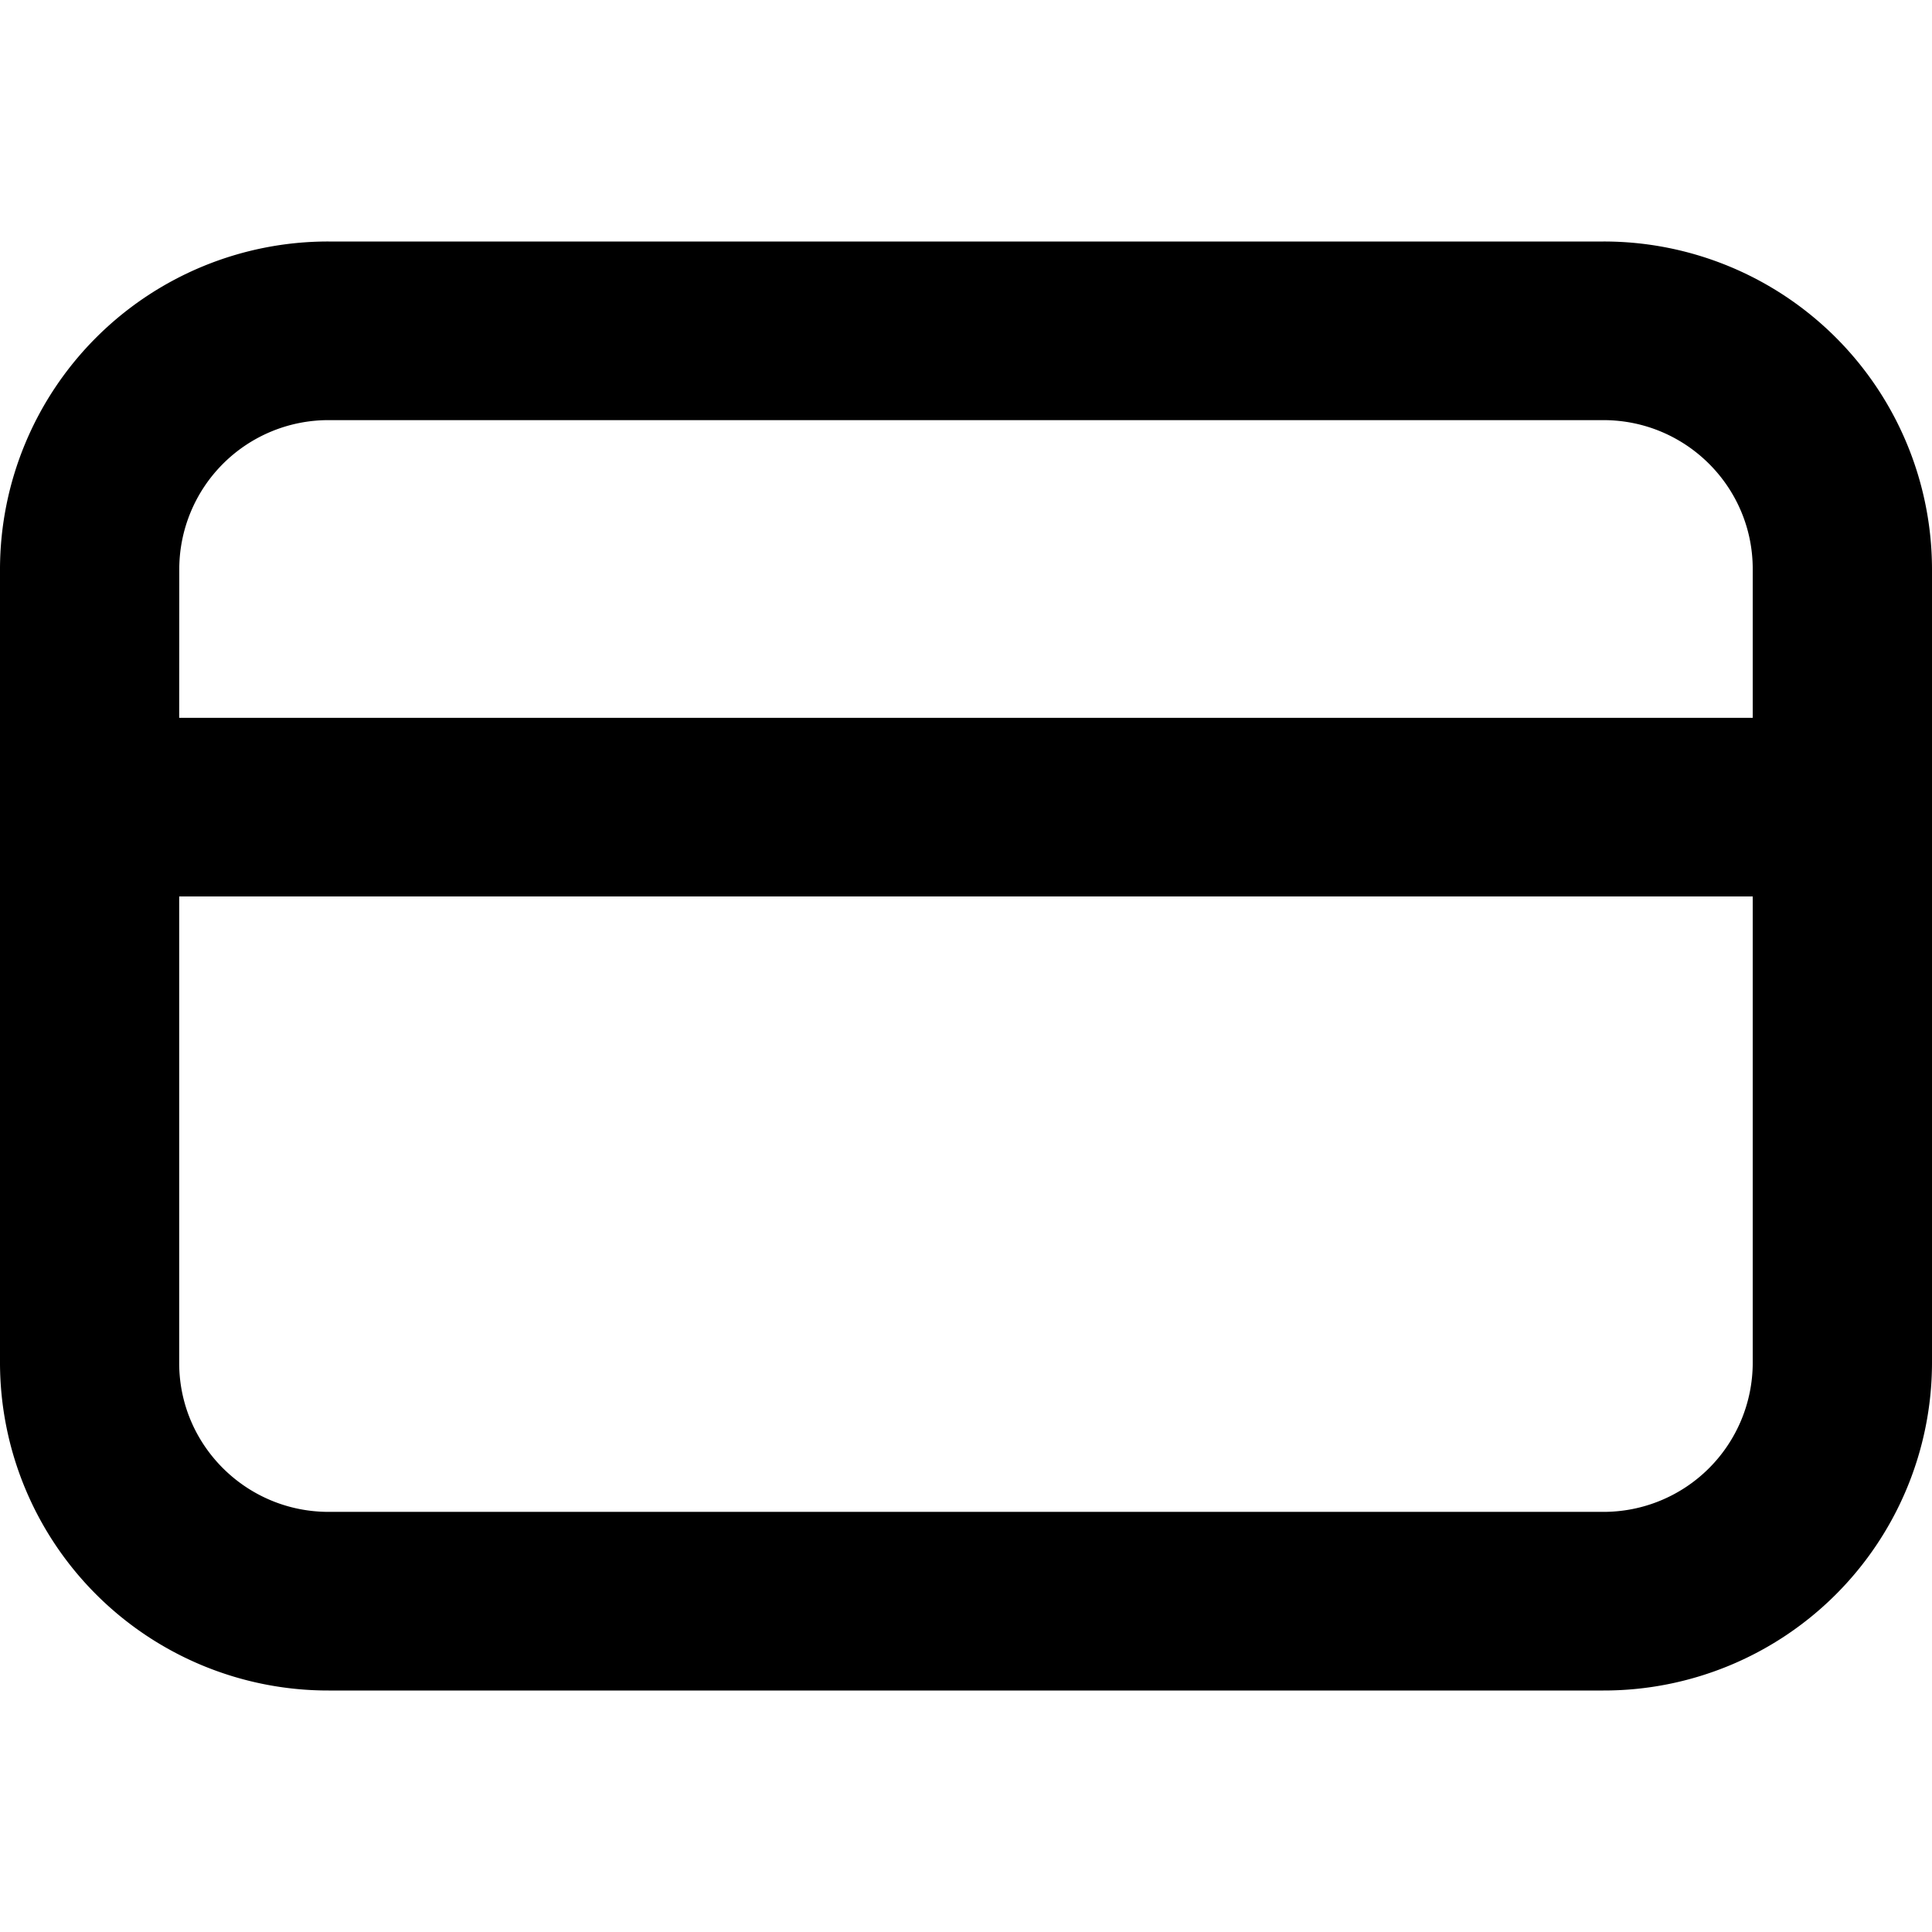 <svg xmlns="http://www.w3.org/2000/svg" width="24" height="24" viewBox="0 0 24 24">
  <path d="M19.918 3A4.076 4.076 0 0124 7.068v9.864A4.076 4.076 0 0119.918 21H4.082A4.076 4.076 0 010 16.932V7.068A4.076 4.076 0 014.082 3h15.836zm1.855 8.136H2.226v5.796c0 1.02.832 1.849 1.856 1.849h15.836a1.853 1.853 0 001.855-1.85v-5.795zm-1.855-5.917H4.082a1.853 1.853 0 00-1.855 1.85l-.001 1.848h19.547V7.068c0-1.02-.83-1.849-1.855-1.849z"/>
</svg>
